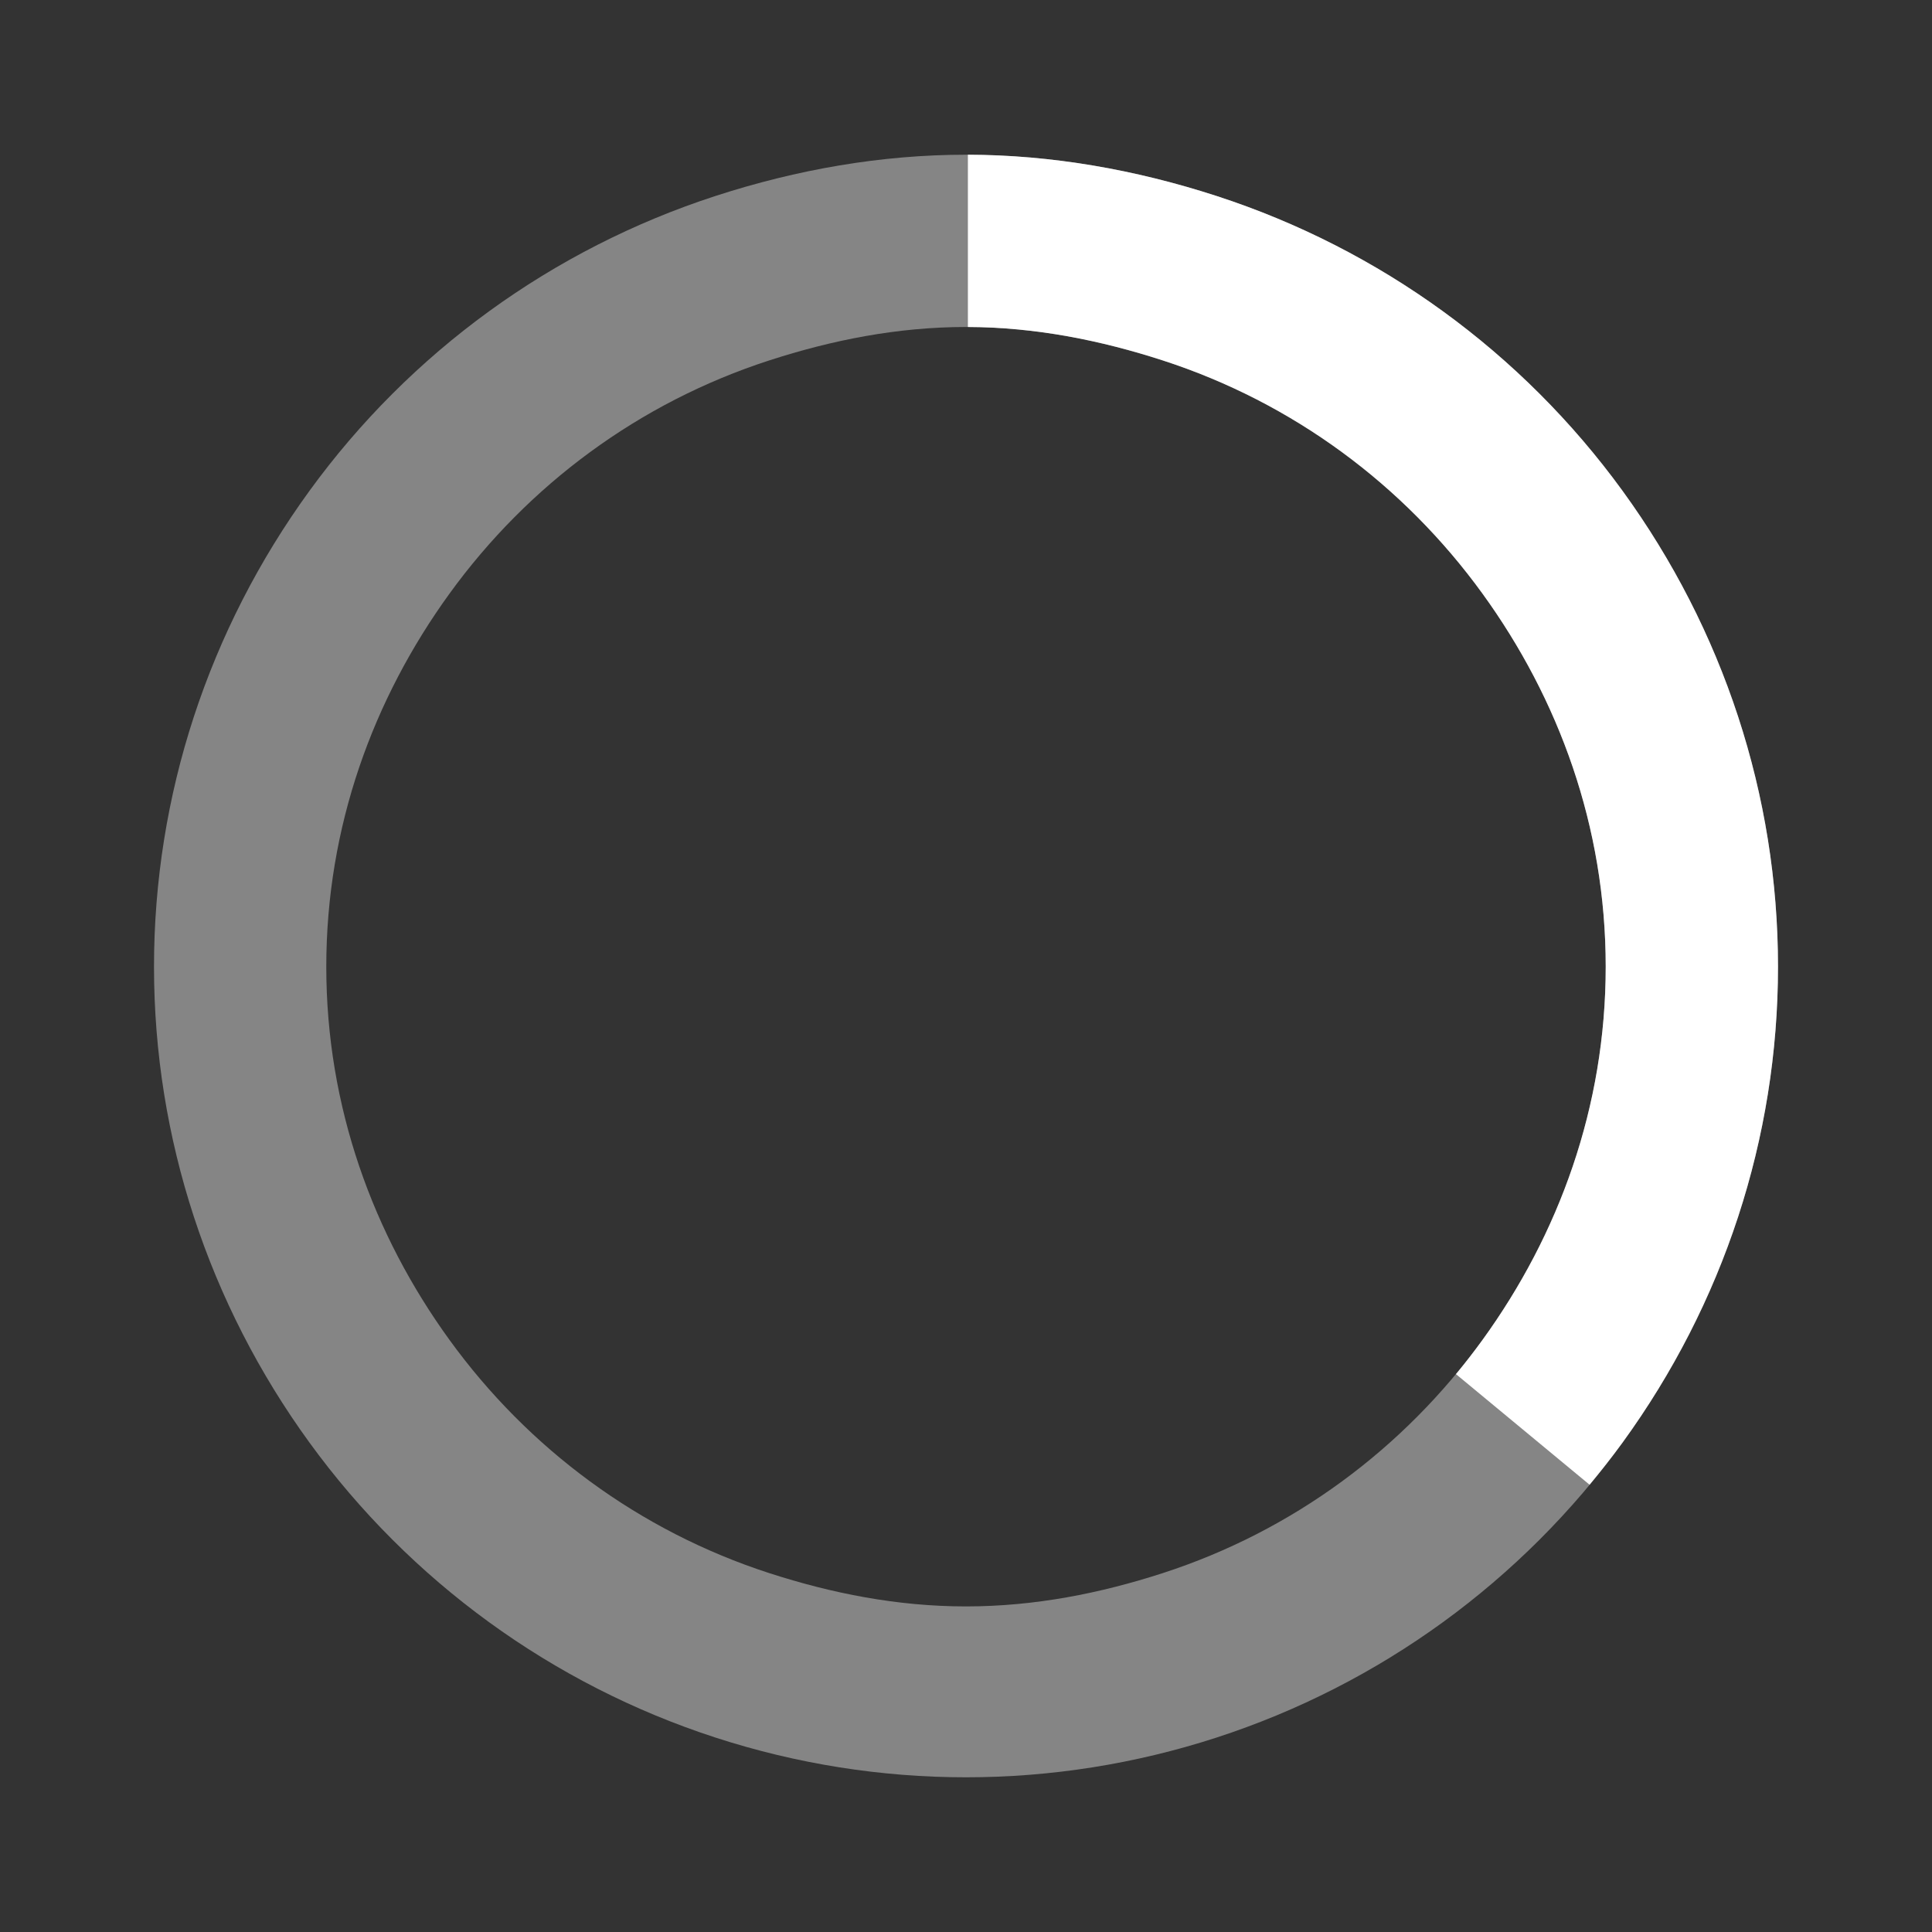 <?xml version="1.0" encoding="UTF-8" standalone="no"?>
<svg
   xmlns:dc="http://purl.org/dc/elements/1.1/"
   xmlns:cc="http://creativecommons.org/ns#"
   xmlns:rdf="http://www.w3.org/1999/02/22-rdf-syntax-ns#"
   xmlns:svg="http://www.w3.org/2000/svg"
   xmlns="http://www.w3.org/2000/svg"
   id="svg2"
   viewBox="0 0 512 512"
   height="100%"
   width="100%"
   version="1.1">
  <rect x="0" y="0" width="512" height="512" fill="#333333" stroke="none"/>
  <defs
     id="defs104" />
  <rect
     width="512"
     height="512"
     rx="25.988"
     x="-7.7148434e-06"
     y="-5.029297e-06"
     id="rect4"
     style="fill:none;fill-opacity:1" />
  <path
     id="path3181"
     d="M 256,41 C 233.555,41 211.204,44.916 189.594,51.938 146.373,65.981 108.712,93.328 82,130.094 55.288,166.86 40.812,210.742 40.812,256.188 c 0,45.445 14.476,89.328 41.188,126.094 6.662,9.169 13.997,17.747 21.938,25.688 L 207.969,512 486,512 c 14.397,0 26,-11.603 26,-26 L 512,208.344 408.094,104.438 C 384.191,80.535 354.861,62.483 322.406,51.938 300.796,44.916 278.445,41 256,41 Z"
     style="opacity:0.0;fill:#000000;fill-opacity:1;stroke:none" />
  <g
     id="g8"
     style="fill:none"
     transform="matrix(0.683,0,0,0.683,81.262,81.276)">
    <path
       d="m -80.26,130.11 c 0.082,-0.262 -0.086,-0.522 -0.375,-0.522 l -4.908,0 c -0.289,0 -0.352,-0.235 -0.167,-0.446 l 10.486,-13.416 c 0.185,-0.212 0.252,-0.175 0.148,0.082 l -2.303,9.37 c -0.104,0.257 0.047,0.411 0.336,0.411 l 4.919,0 c 0.289,0 0.382,0.232 0.205,0.451 l -10.511,13.407 c -0.176,0.219 -0.254,0.18 -0.17,-0.082 z"
       transform="matrix(17.855,0,0,17.855,1663.4,-2022.08)"
       id="path10"
       style="fill:none;fill-rule:evenodd" />
  </g>
  <path
     id="path3096"
     d="M 256,41 C 233.555,41 211.204,44.916 189.594,51.938 146.373,65.981 108.712,93.328 82,130.094 55.288,166.86 40.812,210.742 40.812,256.188 c 0,45.445 14.476,89.328 41.188,126.094 26.712,36.766 64.373,64.144 107.594,78.188 43.221,14.043 89.591,14.043 132.812,0 C 365.627,446.425 403.288,419.047 430,382.281 456.712,345.515 471.188,301.633 471.188,256.188 471.188,210.742 456.712,166.86 430,130.094 403.288,93.328 365.627,65.981 322.406,51.938 300.796,44.916 278.445,41 256,41 Z m 0,45.656 c 18.239,0 35.63,3.514 52.094,8.844 34.543,11.184 63.919,33.028 84.781,61.812 20.239,27.924 32.656,61.751 32.656,98.875 0,37.124 -12.417,70.982 -32.656,98.906 -20.863,28.784 -50.238,50.629 -84.781,61.812 -16.463,5.33 -33.855,8.812 -52.094,8.812 -18.239,0 -35.631,-3.482 -52.094,-8.812 C 169.363,405.723 139.988,383.878 119.125,355.094 98.886,327.17 86.469,293.312 86.469,256.188 c 0,-37.124 12.417,-70.951 32.656,-98.875 C 139.988,128.528 169.363,106.684 203.906,95.5 220.369,90.17 237.761,86.656 256,86.656 Z"
     style="opacity:0.4;fill:#ffffff;fill-opacity:1;stroke:none" />
  <path
     id="path3589"
     d="m 256.5,41 0,45.656 c 18.056,0.064 35.281,3.563 51.594,8.844 34.543,11.184 63.919,33.028 84.781,61.812 20.239,27.924 32.656,61.751 32.656,98.875 0,37.124 -12.417,70.982 -32.656,98.906 -2.247,3.101 -4.59,6.127 -7.031,9.062 l 35.406,29.312 c 3.02,-3.628 5.962,-7.35 8.75,-11.188 26.712,-36.766 41.188,-80.648 41.188,-126.094 0,-45.445 -14.475,-89.328 -41.188,-126.094 C 403.288,93.328 365.627,65.981 322.406,51.938 300.956,44.968 278.777,41.058 256.5,41 Z m 164.75,352.469 c -2.402,2.885 -4.865,5.721 -7.406,8.469 2.546,-2.752 5.001,-5.579 7.406,-8.469 z m -39.281,-24.812 c -1.297,1.454 -2.624,2.874 -3.969,4.281 1.347,-1.41 2.67,-2.825 3.969,-4.281 z m -4,4.344 c -0.748,0.783 -1.518,1.544 -2.281,2.312 0.762,-0.768 1.533,-1.53 2.281,-2.312 z m -9.5,9.156 c -0.823,0.737 -1.632,1.467 -2.469,2.188 0.833,-0.717 1.65,-1.454 2.469,-2.188 z m -221.062,3.375 c 0.599,0.504 1.207,1.004 1.812,1.5 -0.608,-0.497 -1.212,-0.994 -1.812,-1.5 z M 362.219,387.5 c -1.26,1.023 -2.522,2.044 -3.812,3.031 1.29,-0.986 2.552,-2.009 3.812,-3.031 z M 413.75,402.031 c -3.43,3.705 -6.985,7.273 -10.656,10.719 3.669,-3.442 7.228,-7.018 10.656,-10.719 z M 403.094,412.75 c -0.918,0.861 -1.849,1.718 -2.781,2.562 0.934,-0.846 1.861,-1.7 2.781,-2.562 z m -2.781,2.562 c -0.932,0.845 -1.866,1.672 -2.812,2.5 0.946,-0.827 1.881,-1.657 2.812,-2.5 z m -2.812,2.5 c -0.946,0.828 -1.915,1.658 -2.875,2.469 0.967,-0.816 1.922,-1.635 2.875,-2.469 z m -210.469,-7.406 c 0.863,0.386 1.723,0.784 2.594,1.156 -0.869,-0.372 -1.732,-0.771 -2.594,-1.156 z m 133.688,1.844 c -1.008,0.418 -2.045,0.82 -3.062,1.219 1.027,-0.402 2.046,-0.797 3.062,-1.219 z m 65.062,15.125 c -2.992,2.267 -6.05,4.455 -9.156,6.562 3.106,-2.105 6.165,-4.298 9.156,-6.562 z m -9.156,6.562 c -0.977,0.663 -1.949,1.322 -2.938,1.969 0.985,-0.645 1.963,-1.308 2.938,-1.969 z m -12.781,8 c -1.088,0.631 -2.151,1.262 -3.25,1.875 1.091,-0.608 2.171,-1.249 3.25,-1.875 z"
     style="fill:#ffffff;fill-opacity:1;stroke:none" />
</svg>
